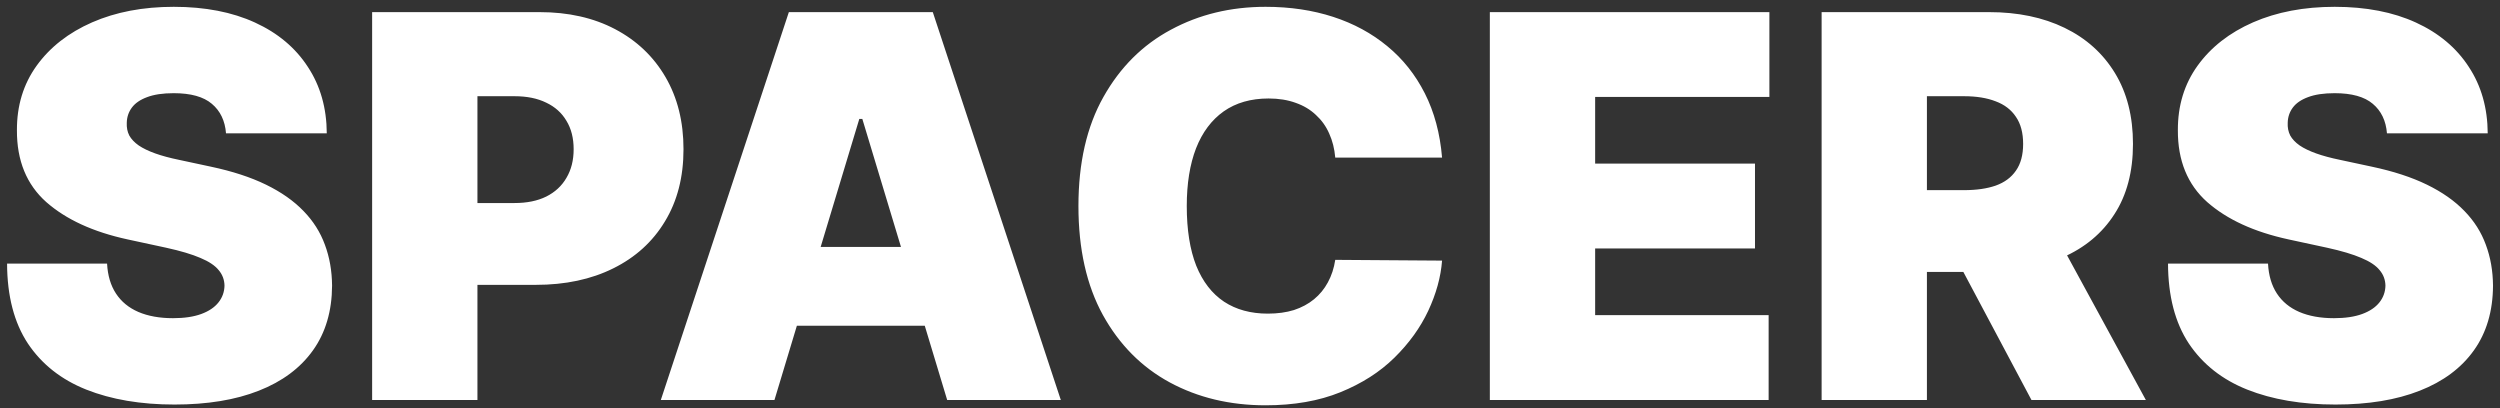 <svg width="300" height="49" viewBox="0 0 300 49" fill="none" xmlns="http://www.w3.org/2000/svg">
<rect x="0" y="0" width="300" height="49" fill="#333333" stroke="none"/>
<path d="M27.122 16C27.001 14.485 26.433 13.303 25.418 12.454C24.418 11.606 22.895 11.182 20.849 11.182C19.546 11.182 18.478 11.341 17.645 11.659C16.827 11.962 16.221 12.379 15.827 12.909C15.433 13.439 15.228 14.046 15.213 14.727C15.183 15.288 15.281 15.796 15.508 16.25C15.751 16.689 16.13 17.091 16.645 17.454C17.16 17.803 17.819 18.121 18.622 18.409C19.425 18.697 20.38 18.954 21.486 19.182L25.304 20C27.88 20.546 30.084 21.265 31.918 22.159C33.751 23.053 35.251 24.106 36.418 25.318C37.584 26.515 38.44 27.864 38.986 29.364C39.546 30.864 39.834 32.5 39.849 34.273C39.834 37.333 39.069 39.924 37.554 42.045C36.039 44.167 33.872 45.78 31.054 46.886C28.251 47.992 24.88 48.545 20.94 48.545C16.895 48.545 13.365 47.947 10.349 46.75C7.349 45.553 5.016 43.712 3.349 41.227C1.698 38.727 0.865 35.53 0.849 31.636H12.849C12.925 33.061 13.281 34.258 13.918 35.227C14.554 36.197 15.448 36.932 16.599 37.432C17.766 37.932 19.152 38.182 20.759 38.182C22.107 38.182 23.236 38.015 24.145 37.682C25.054 37.349 25.743 36.886 26.213 36.295C26.683 35.705 26.925 35.03 26.94 34.273C26.925 33.561 26.69 32.939 26.236 32.409C25.796 31.864 25.069 31.379 24.054 30.954C23.039 30.515 21.668 30.106 19.94 29.727L15.304 28.727C11.183 27.833 7.933 26.341 5.554 24.25C3.19 22.144 2.016 19.273 2.031 15.636C2.016 12.682 2.804 10.098 4.395 7.886C6.001 5.659 8.221 3.924 11.054 2.682C13.902 1.439 17.168 0.818 20.849 0.818C24.607 0.818 27.857 1.447 30.599 2.705C33.342 3.962 35.456 5.735 36.94 8.023C38.44 10.296 39.198 12.954 39.213 16H27.122ZM44.656 48V1.455H64.747C68.202 1.455 71.224 2.136 73.815 3.5C76.406 4.864 78.421 6.78 79.861 9.25C81.3 11.72 82.02 14.606 82.02 17.909C82.02 21.242 81.278 24.129 79.793 26.568C78.323 29.008 76.255 30.886 73.588 32.205C70.937 33.523 67.838 34.182 64.293 34.182H52.293V24.364H61.747C63.232 24.364 64.497 24.106 65.543 23.591C66.603 23.061 67.414 22.311 67.974 21.341C68.55 20.371 68.838 19.227 68.838 17.909C68.838 16.576 68.55 15.439 67.974 14.5C67.414 13.546 66.603 12.818 65.543 12.318C64.497 11.803 63.232 11.546 61.747 11.546H57.293V48H44.656ZM92.935 48H79.298L94.662 1.455H111.935L127.298 48H113.662L103.48 14.273H103.116L92.935 48ZM90.389 29.636H116.026V39.091H90.389V29.636ZM173.048 18.909H160.23C160.139 17.849 159.897 16.886 159.503 16.023C159.124 15.159 158.594 14.417 157.912 13.796C157.245 13.159 156.435 12.674 155.48 12.341C154.526 11.992 153.442 11.818 152.23 11.818C150.109 11.818 148.313 12.333 146.844 13.364C145.389 14.394 144.283 15.871 143.526 17.796C142.783 19.72 142.412 22.03 142.412 24.727C142.412 27.576 142.791 29.962 143.548 31.886C144.321 33.795 145.435 35.235 146.889 36.205C148.344 37.159 150.094 37.636 152.139 37.636C153.306 37.636 154.351 37.492 155.276 37.205C156.2 36.901 157.003 36.47 157.685 35.909C158.366 35.349 158.92 34.674 159.344 33.886C159.783 33.083 160.079 32.182 160.23 31.182L173.048 31.273C172.897 33.242 172.344 35.25 171.389 37.295C170.435 39.326 169.079 41.205 167.321 42.932C165.579 44.644 163.42 46.023 160.844 47.068C158.268 48.114 155.276 48.636 151.866 48.636C147.594 48.636 143.76 47.72 140.366 45.886C136.988 44.053 134.313 41.356 132.344 37.795C130.389 34.235 129.412 29.879 129.412 24.727C129.412 19.546 130.412 15.182 132.412 11.636C134.412 8.076 137.109 5.386 140.503 3.568C143.897 1.735 147.685 0.818 151.866 0.818C154.806 0.818 157.51 1.22 159.98 2.023C162.45 2.826 164.616 4 166.48 5.545C168.344 7.076 169.844 8.962 170.98 11.204C172.116 13.447 172.806 16.015 173.048 18.909ZM178.781 48V1.455H212.327V11.636H191.418V19.636H210.599V29.818H191.418V37.818H212.236V48H178.781ZM218.594 48V1.455H238.685C242.139 1.455 245.162 2.083 247.753 3.341C250.344 4.598 252.359 6.409 253.798 8.773C255.238 11.136 255.957 13.97 255.957 17.273C255.957 20.606 255.215 23.417 253.73 25.704C252.26 27.992 250.192 29.72 247.526 30.886C244.874 32.053 241.776 32.636 238.23 32.636H226.23V22.818H235.685C237.17 22.818 238.435 22.636 239.48 22.273C240.541 21.894 241.351 21.296 241.912 20.477C242.488 19.659 242.776 18.591 242.776 17.273C242.776 15.939 242.488 14.856 241.912 14.023C241.351 13.174 240.541 12.553 239.48 12.159C238.435 11.75 237.17 11.546 235.685 11.546H231.23V48H218.594ZM245.866 26.636L257.503 48H243.776L232.412 26.636H245.866ZM286.435 16C286.313 14.485 285.745 13.303 284.73 12.454C283.73 11.606 282.207 11.182 280.162 11.182C278.859 11.182 277.791 11.341 276.957 11.659C276.139 11.962 275.533 12.379 275.139 12.909C274.745 13.439 274.541 14.046 274.526 14.727C274.495 15.288 274.594 15.796 274.821 16.25C275.063 16.689 275.442 17.091 275.957 17.454C276.473 17.803 277.132 18.121 277.935 18.409C278.738 18.697 279.692 18.954 280.798 19.182L284.616 20C287.192 20.546 289.397 21.265 291.23 22.159C293.063 23.053 294.563 24.106 295.73 25.318C296.897 26.515 297.753 27.864 298.298 29.364C298.859 30.864 299.147 32.5 299.162 34.273C299.147 37.333 298.382 39.924 296.866 42.045C295.351 44.167 293.185 45.78 290.366 46.886C287.563 47.992 284.192 48.545 280.253 48.545C276.207 48.545 272.677 47.947 269.662 46.75C266.662 45.553 264.329 43.712 262.662 41.227C261.01 38.727 260.177 35.53 260.162 31.636H272.162C272.238 33.061 272.594 34.258 273.23 35.227C273.866 36.197 274.76 36.932 275.912 37.432C277.079 37.932 278.465 38.182 280.071 38.182C281.42 38.182 282.548 38.015 283.457 37.682C284.366 37.349 285.056 36.886 285.526 36.295C285.995 35.705 286.238 35.03 286.253 34.273C286.238 33.561 286.003 32.939 285.548 32.409C285.109 31.864 284.382 31.379 283.366 30.954C282.351 30.515 280.98 30.106 279.253 29.727L274.616 28.727C270.495 27.833 267.245 26.341 264.866 24.25C262.503 22.144 261.329 19.273 261.344 15.636C261.329 12.682 262.116 10.098 263.707 7.886C265.313 5.659 267.533 3.924 270.366 2.682C273.215 1.439 276.48 0.818 280.162 0.818C283.92 0.818 287.17 1.447 289.912 2.705C292.654 3.962 294.768 5.735 296.253 8.023C297.753 10.296 298.51 12.954 298.526 16H286.435Z" fill="white"/>
</svg>
